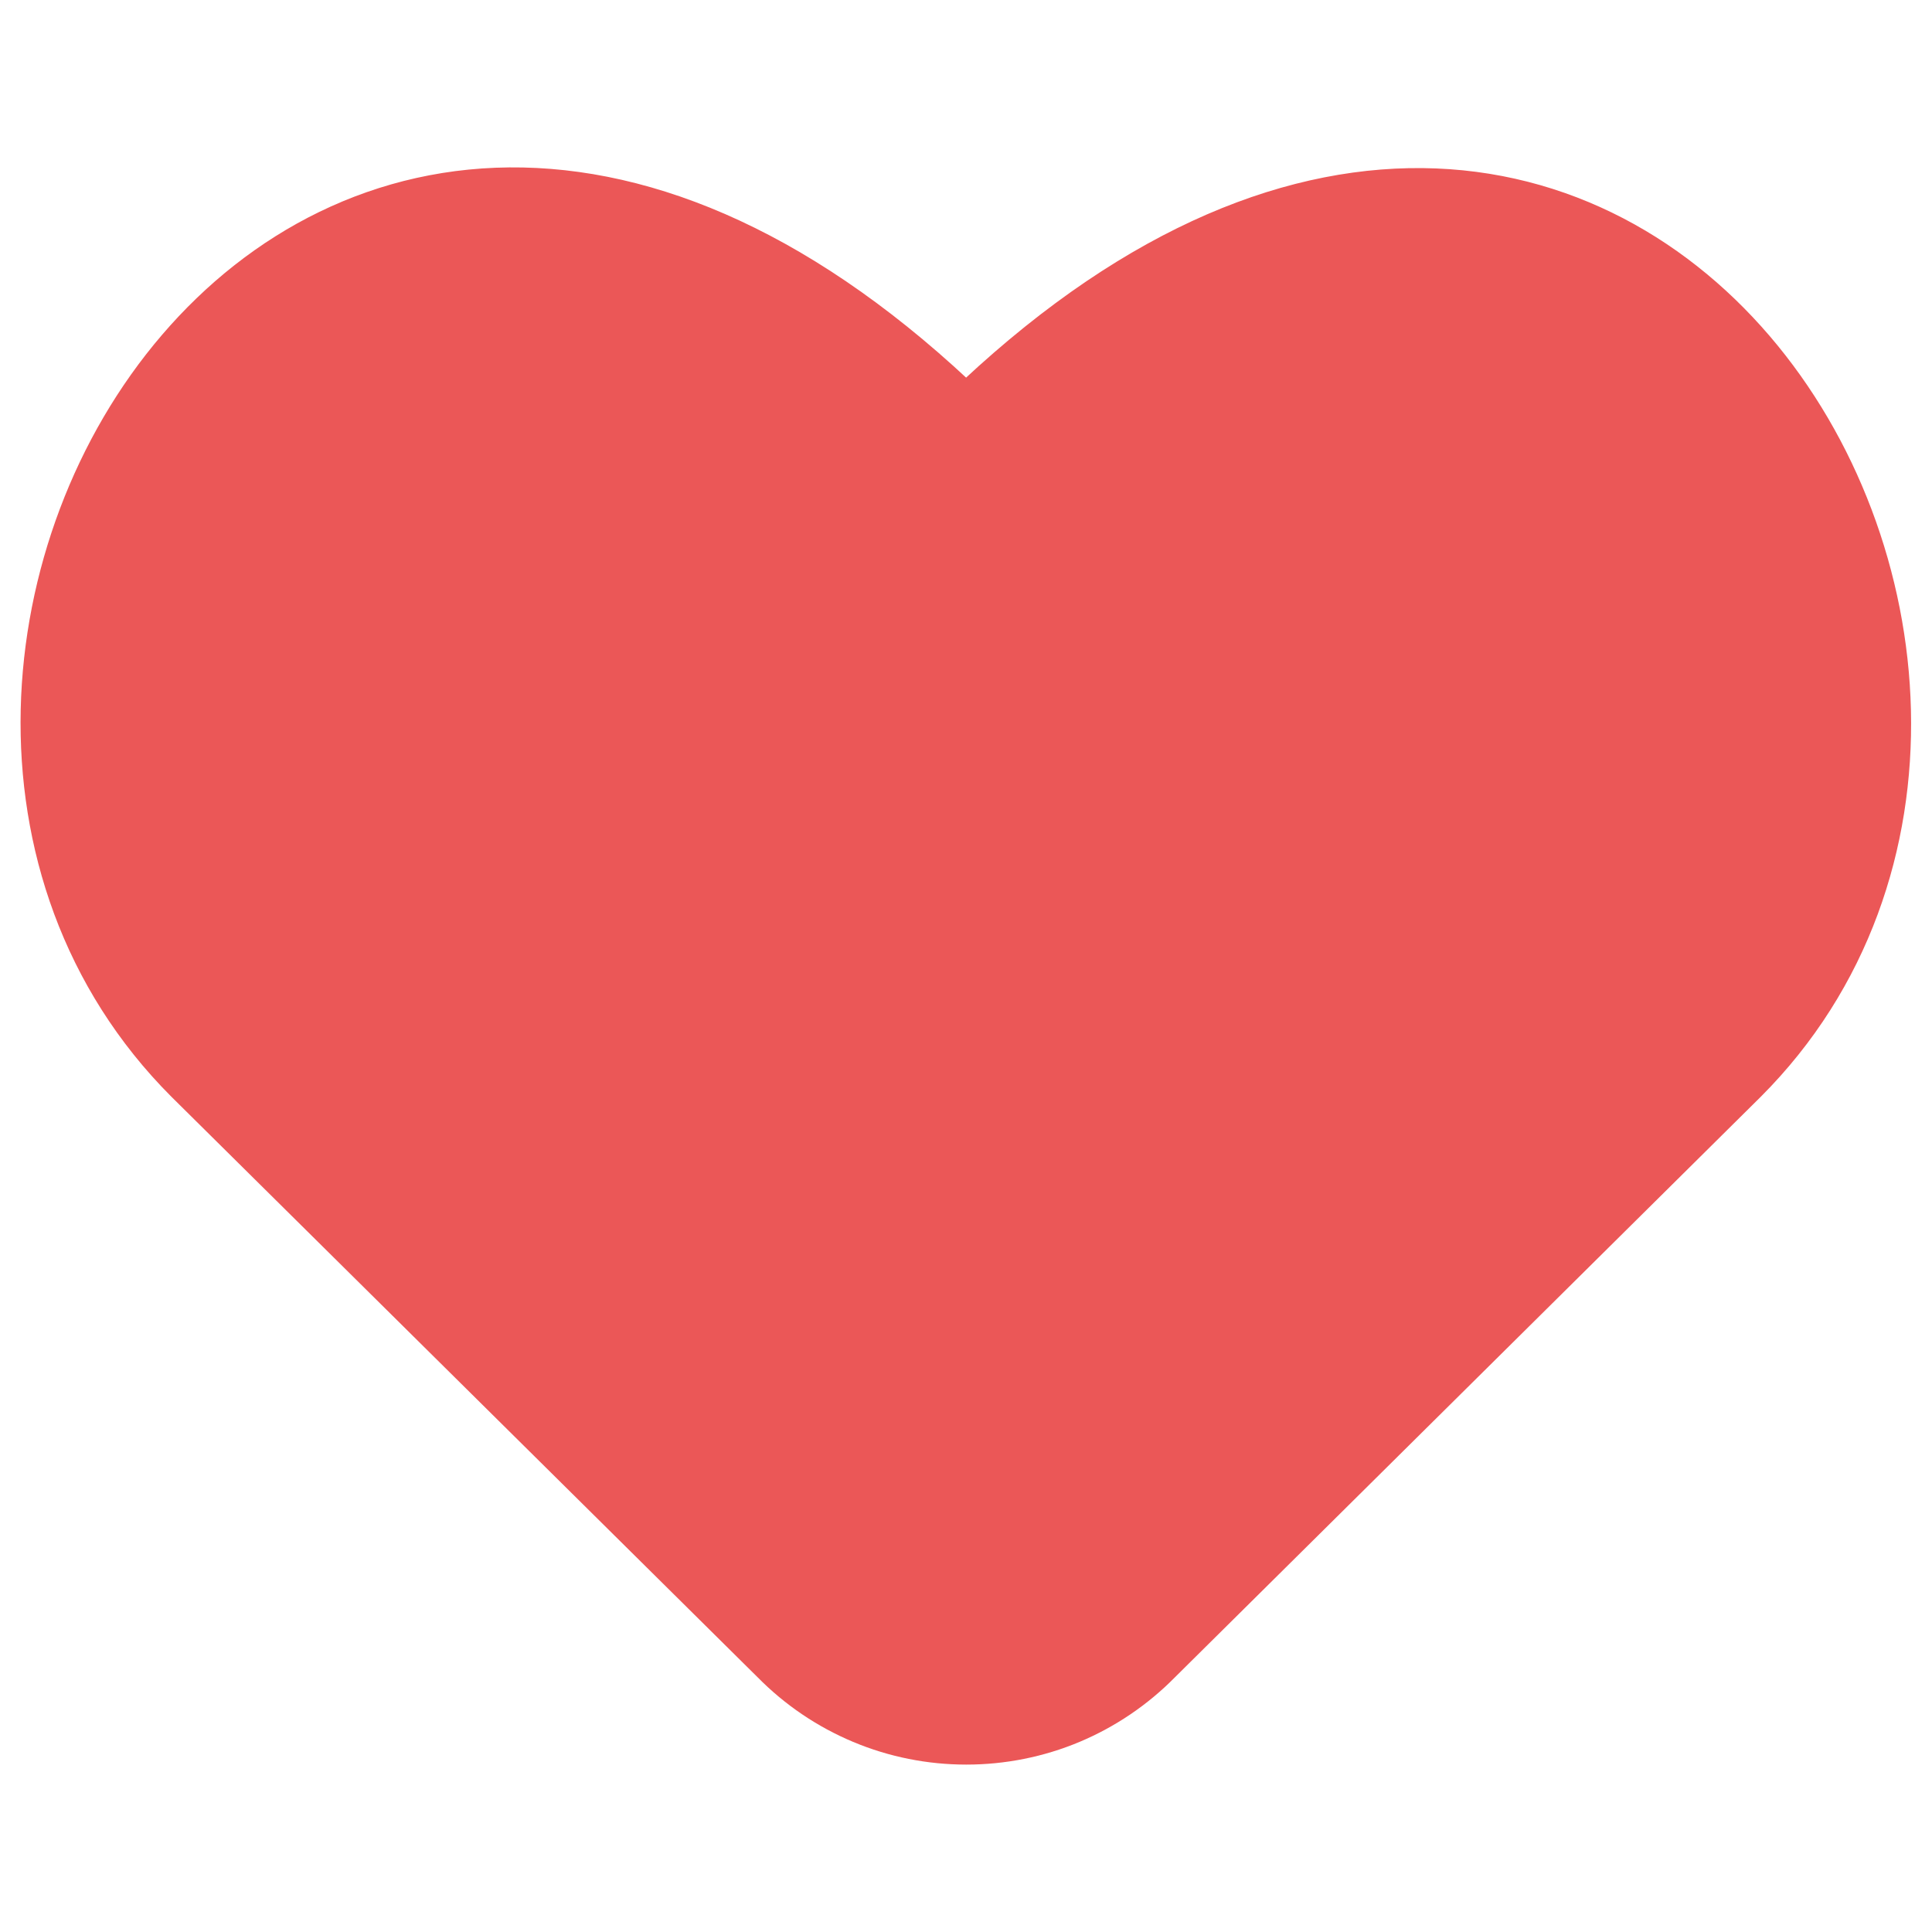 <svg xmlns="http://www.w3.org/2000/svg" width="20" height="20" viewBox="0 0 20 20" fill="none">
    <path d="M11.808 17.011C11.572 17.251 11.291 17.441 10.982 17.571C10.672 17.701 10.339 17.767 10.003 17.767C9.667 17.767 9.335 17.701 9.025 17.571C8.715 17.441 8.434 17.251 8.198 17.011L2.128 11C-1.929 6.94 3.371 -2.029 10.001 4.603C16.621 -2.016 21.921 6.951 17.874 11L11.808 17.011Z" fill="#EB5757" stroke="#EB5757" stroke-linecap="round" stroke-linejoin="round"/>
  </svg>